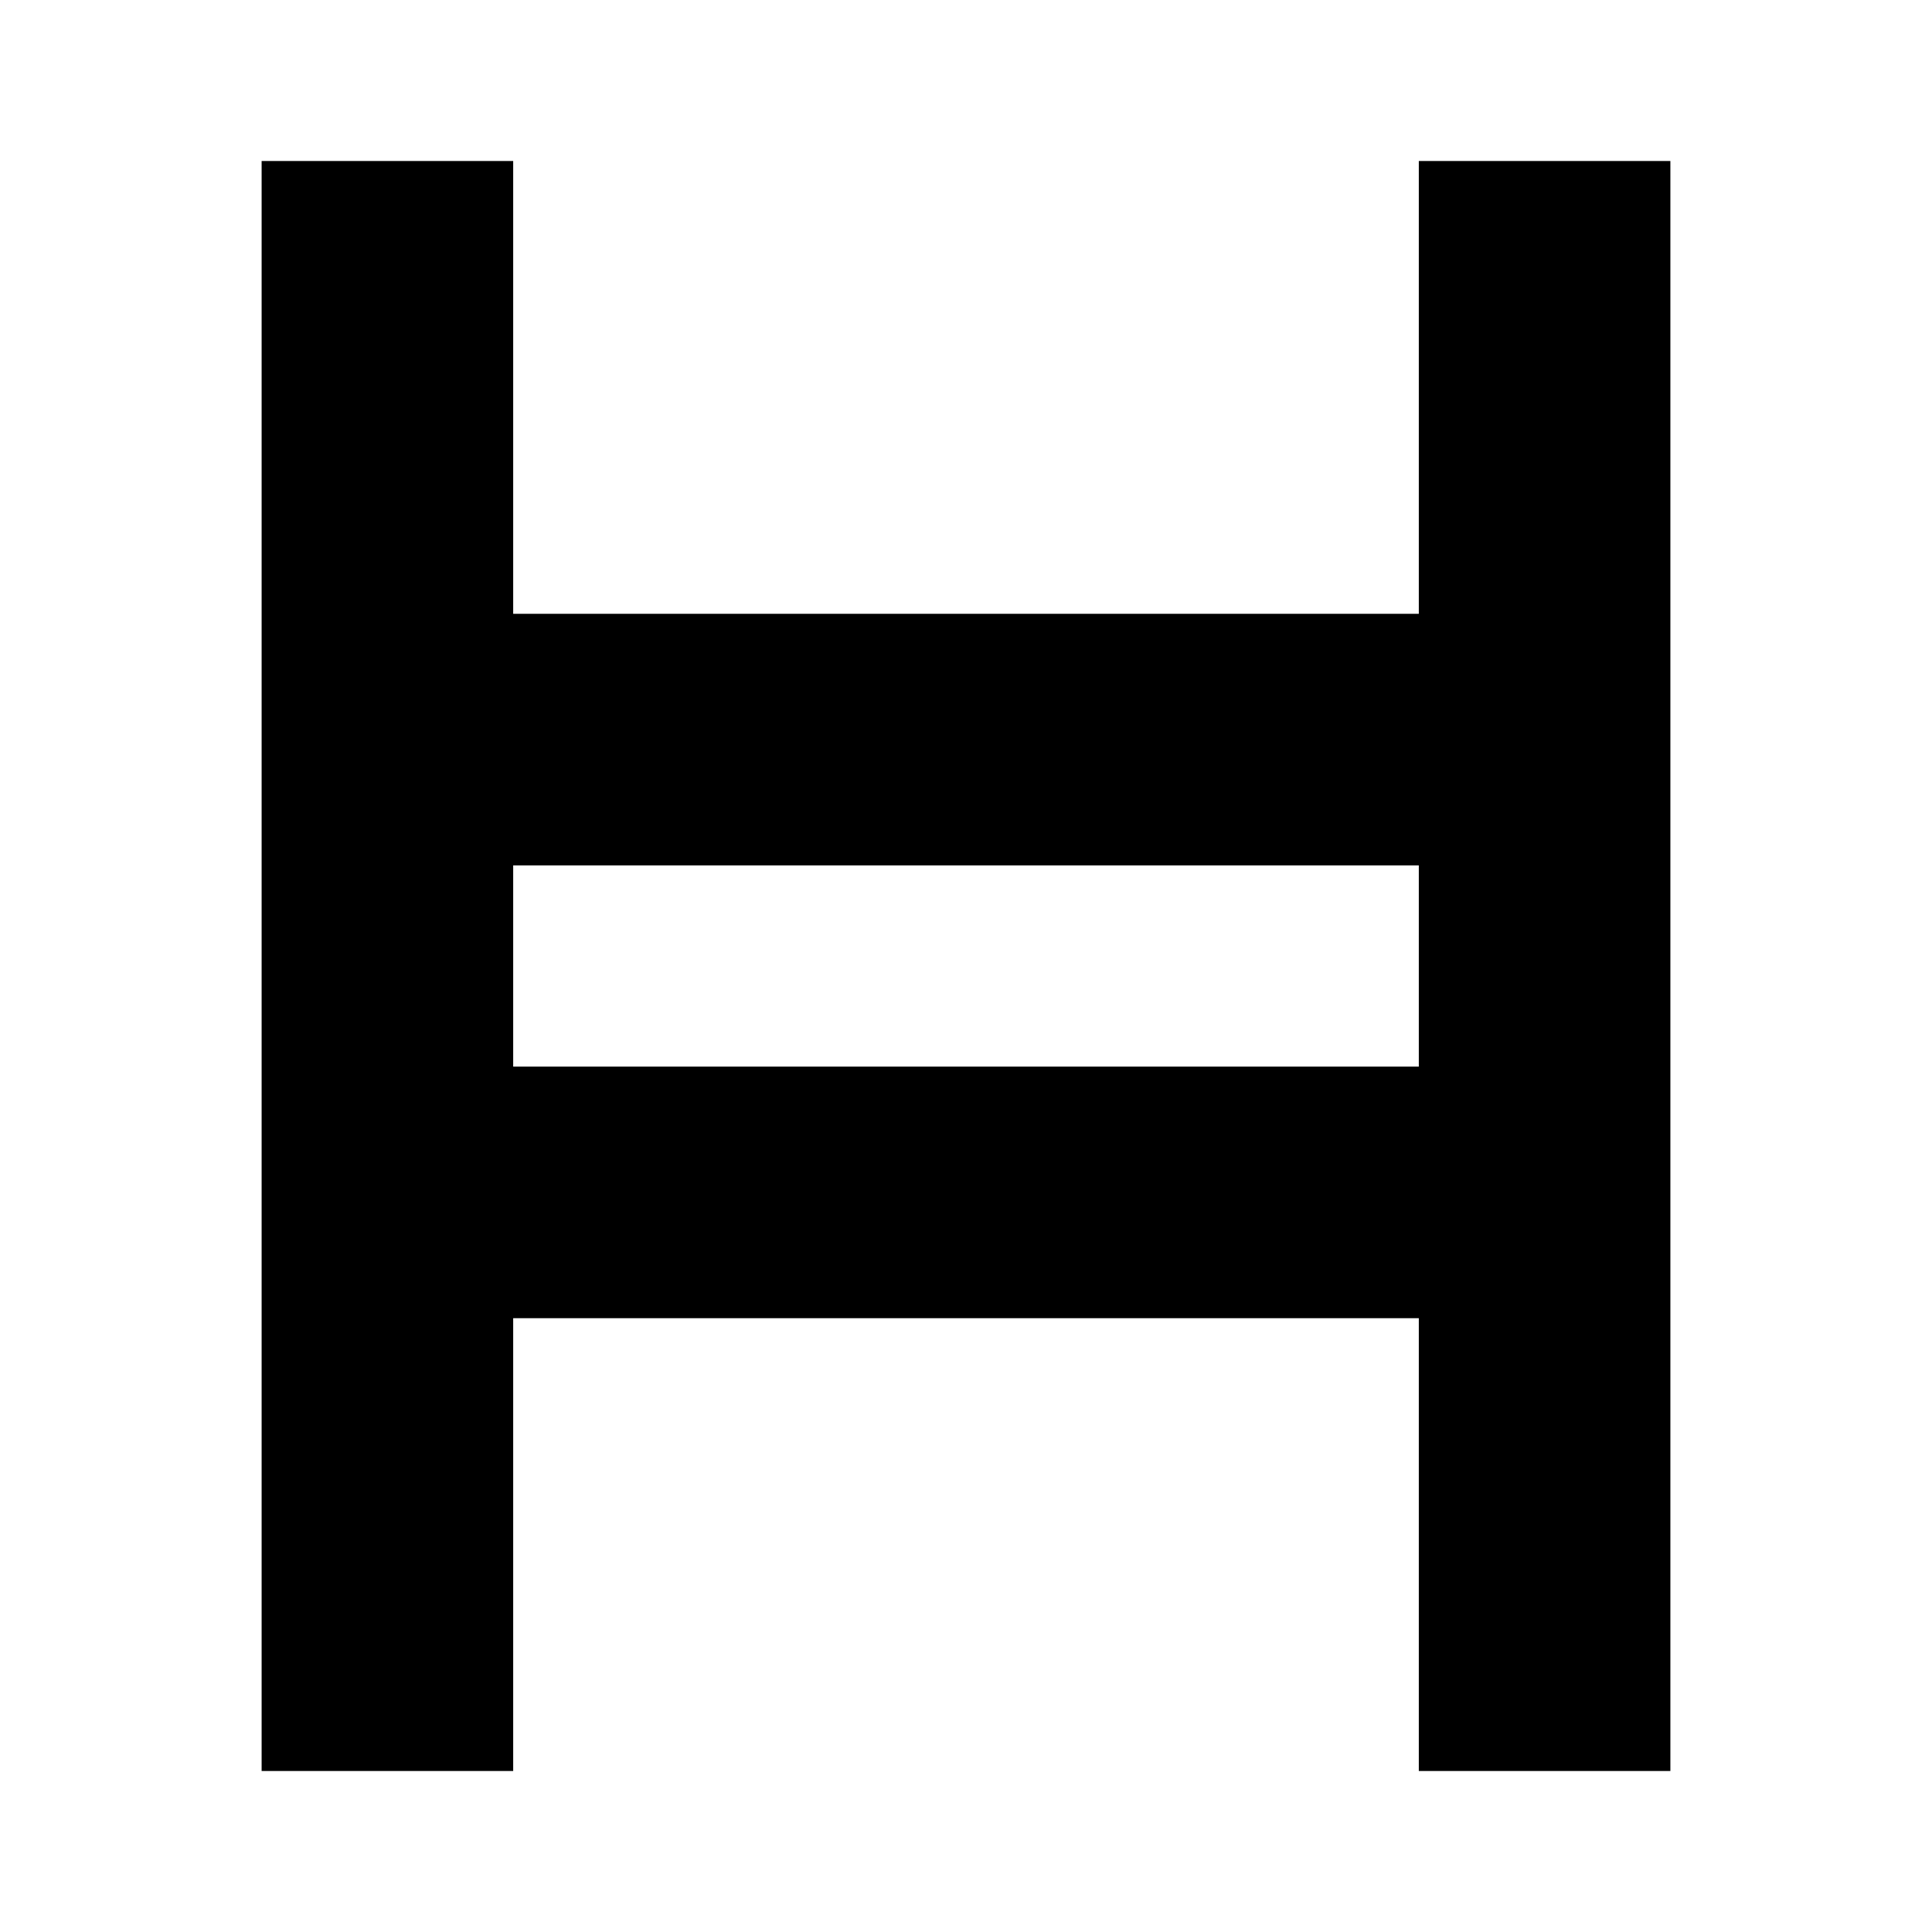 <svg xmlns="http://www.w3.org/2000/svg" xmlns:xlink="http://www.w3.org/1999/xlink" width="24" height="24" viewBox="0 0 24 24"><path fill="currentColor" d="M20.75 22h-3.125v-5.625H6.375V22H3.25V2h3.125v5.625h11.25V2h3.125zM6.375 13.25h11.25v-2.5H6.375z"/></svg>